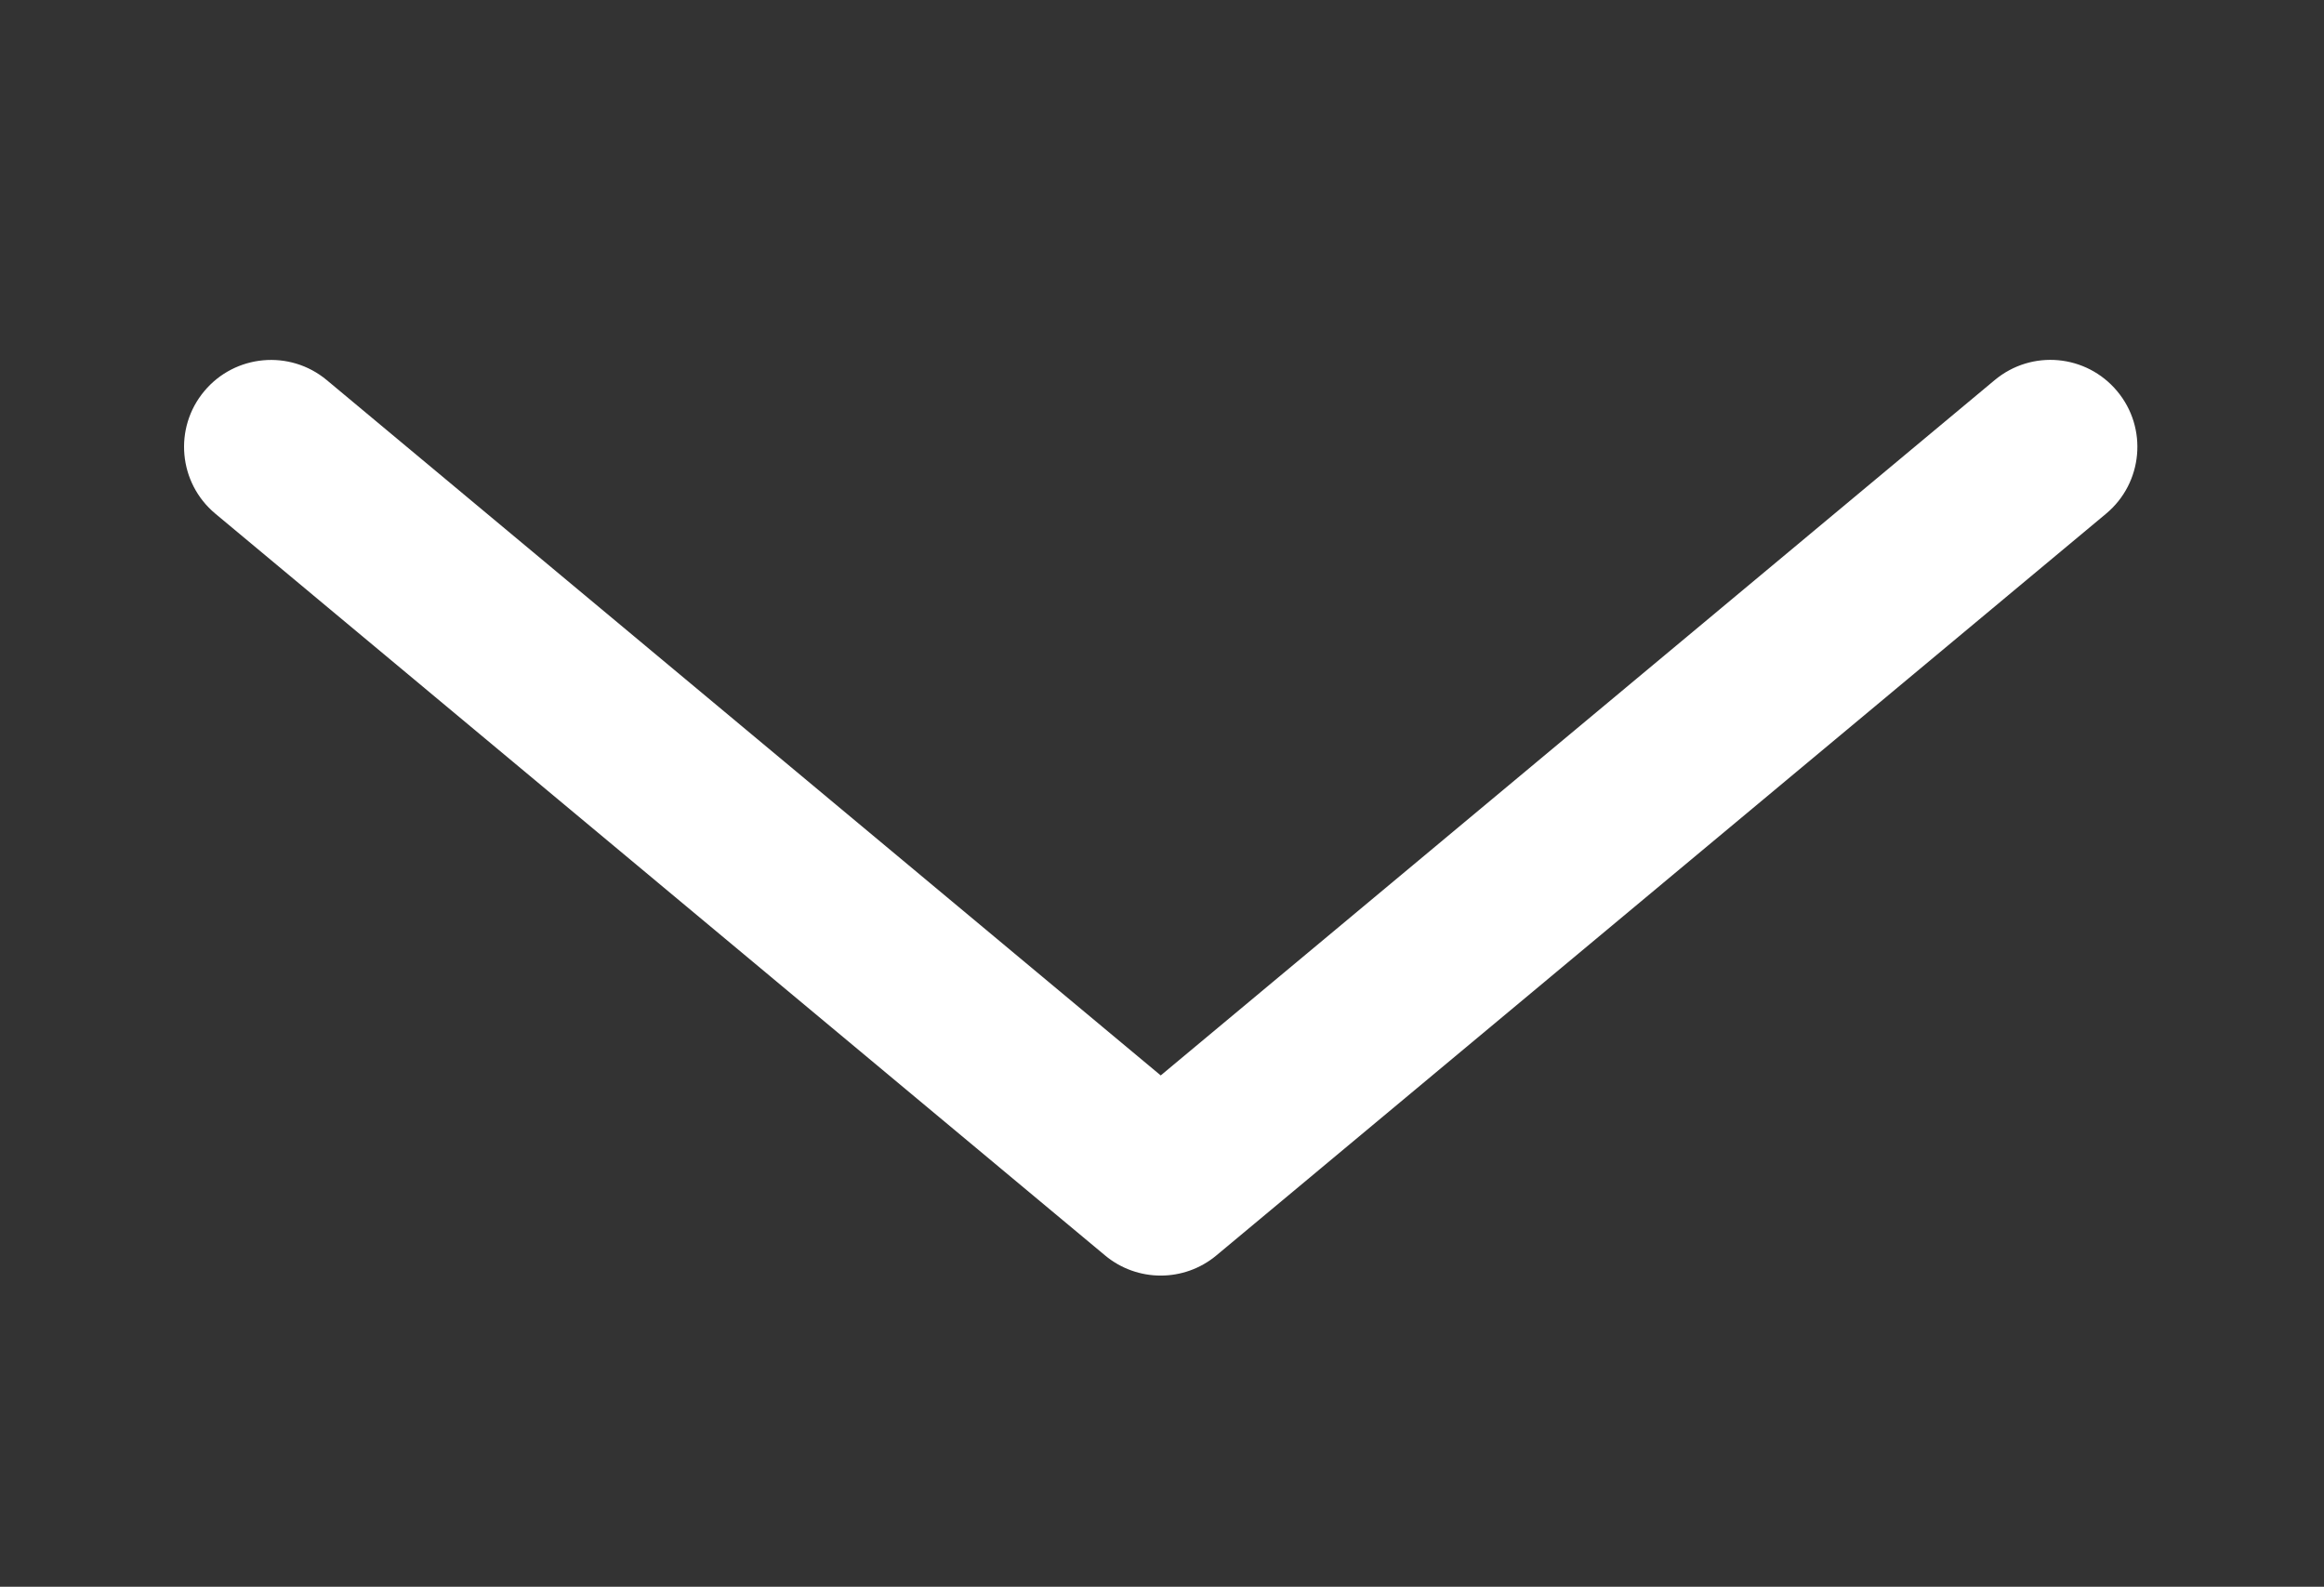 <?xml version="1.0" encoding="utf-8"?>
<!-- Generator: Adobe Illustrator 16.0.0, SVG Export Plug-In . SVG Version: 6.00 Build 0)  -->
<!DOCTYPE svg PUBLIC "-//W3C//DTD SVG 1.1//EN" "http://www.w3.org/Graphics/SVG/1.1/DTD/svg11.dtd">
<svg version="1.1" id="Layer_1" xmlns="http://www.w3.org/2000/svg" xmlns:xlink="http://www.w3.org/1999/xlink" x="0px" y="0px"
	 width="526.321px" height="359.317px" viewBox="0 0 526.321 359.317" enable-background="new 0 0 526.321 359.317"
	 xml:space="preserve">
<rect x="0" y="0" width="526.321" height="359.317" fill="#333333" stroke="none"/>
<g>
	<path fill="#FFFFFF" d="M479.484,88.583c-6.985-8.362-19.354-9.493-27.733-2.519L262.872,243.528L73.992,86.063
		c-8.362-6.955-20.773-5.818-27.734,2.519c-6.974,8.343-5.843,20.773,2.507,27.734l201.492,167.965
		c3.649,3.047,8.135,4.571,12.614,4.571c4.484,0,8.964-1.524,12.613-4.571l201.492-167.965
		C485.327,109.355,486.458,96.932,479.484,88.583z"/>
</g>
</svg>
